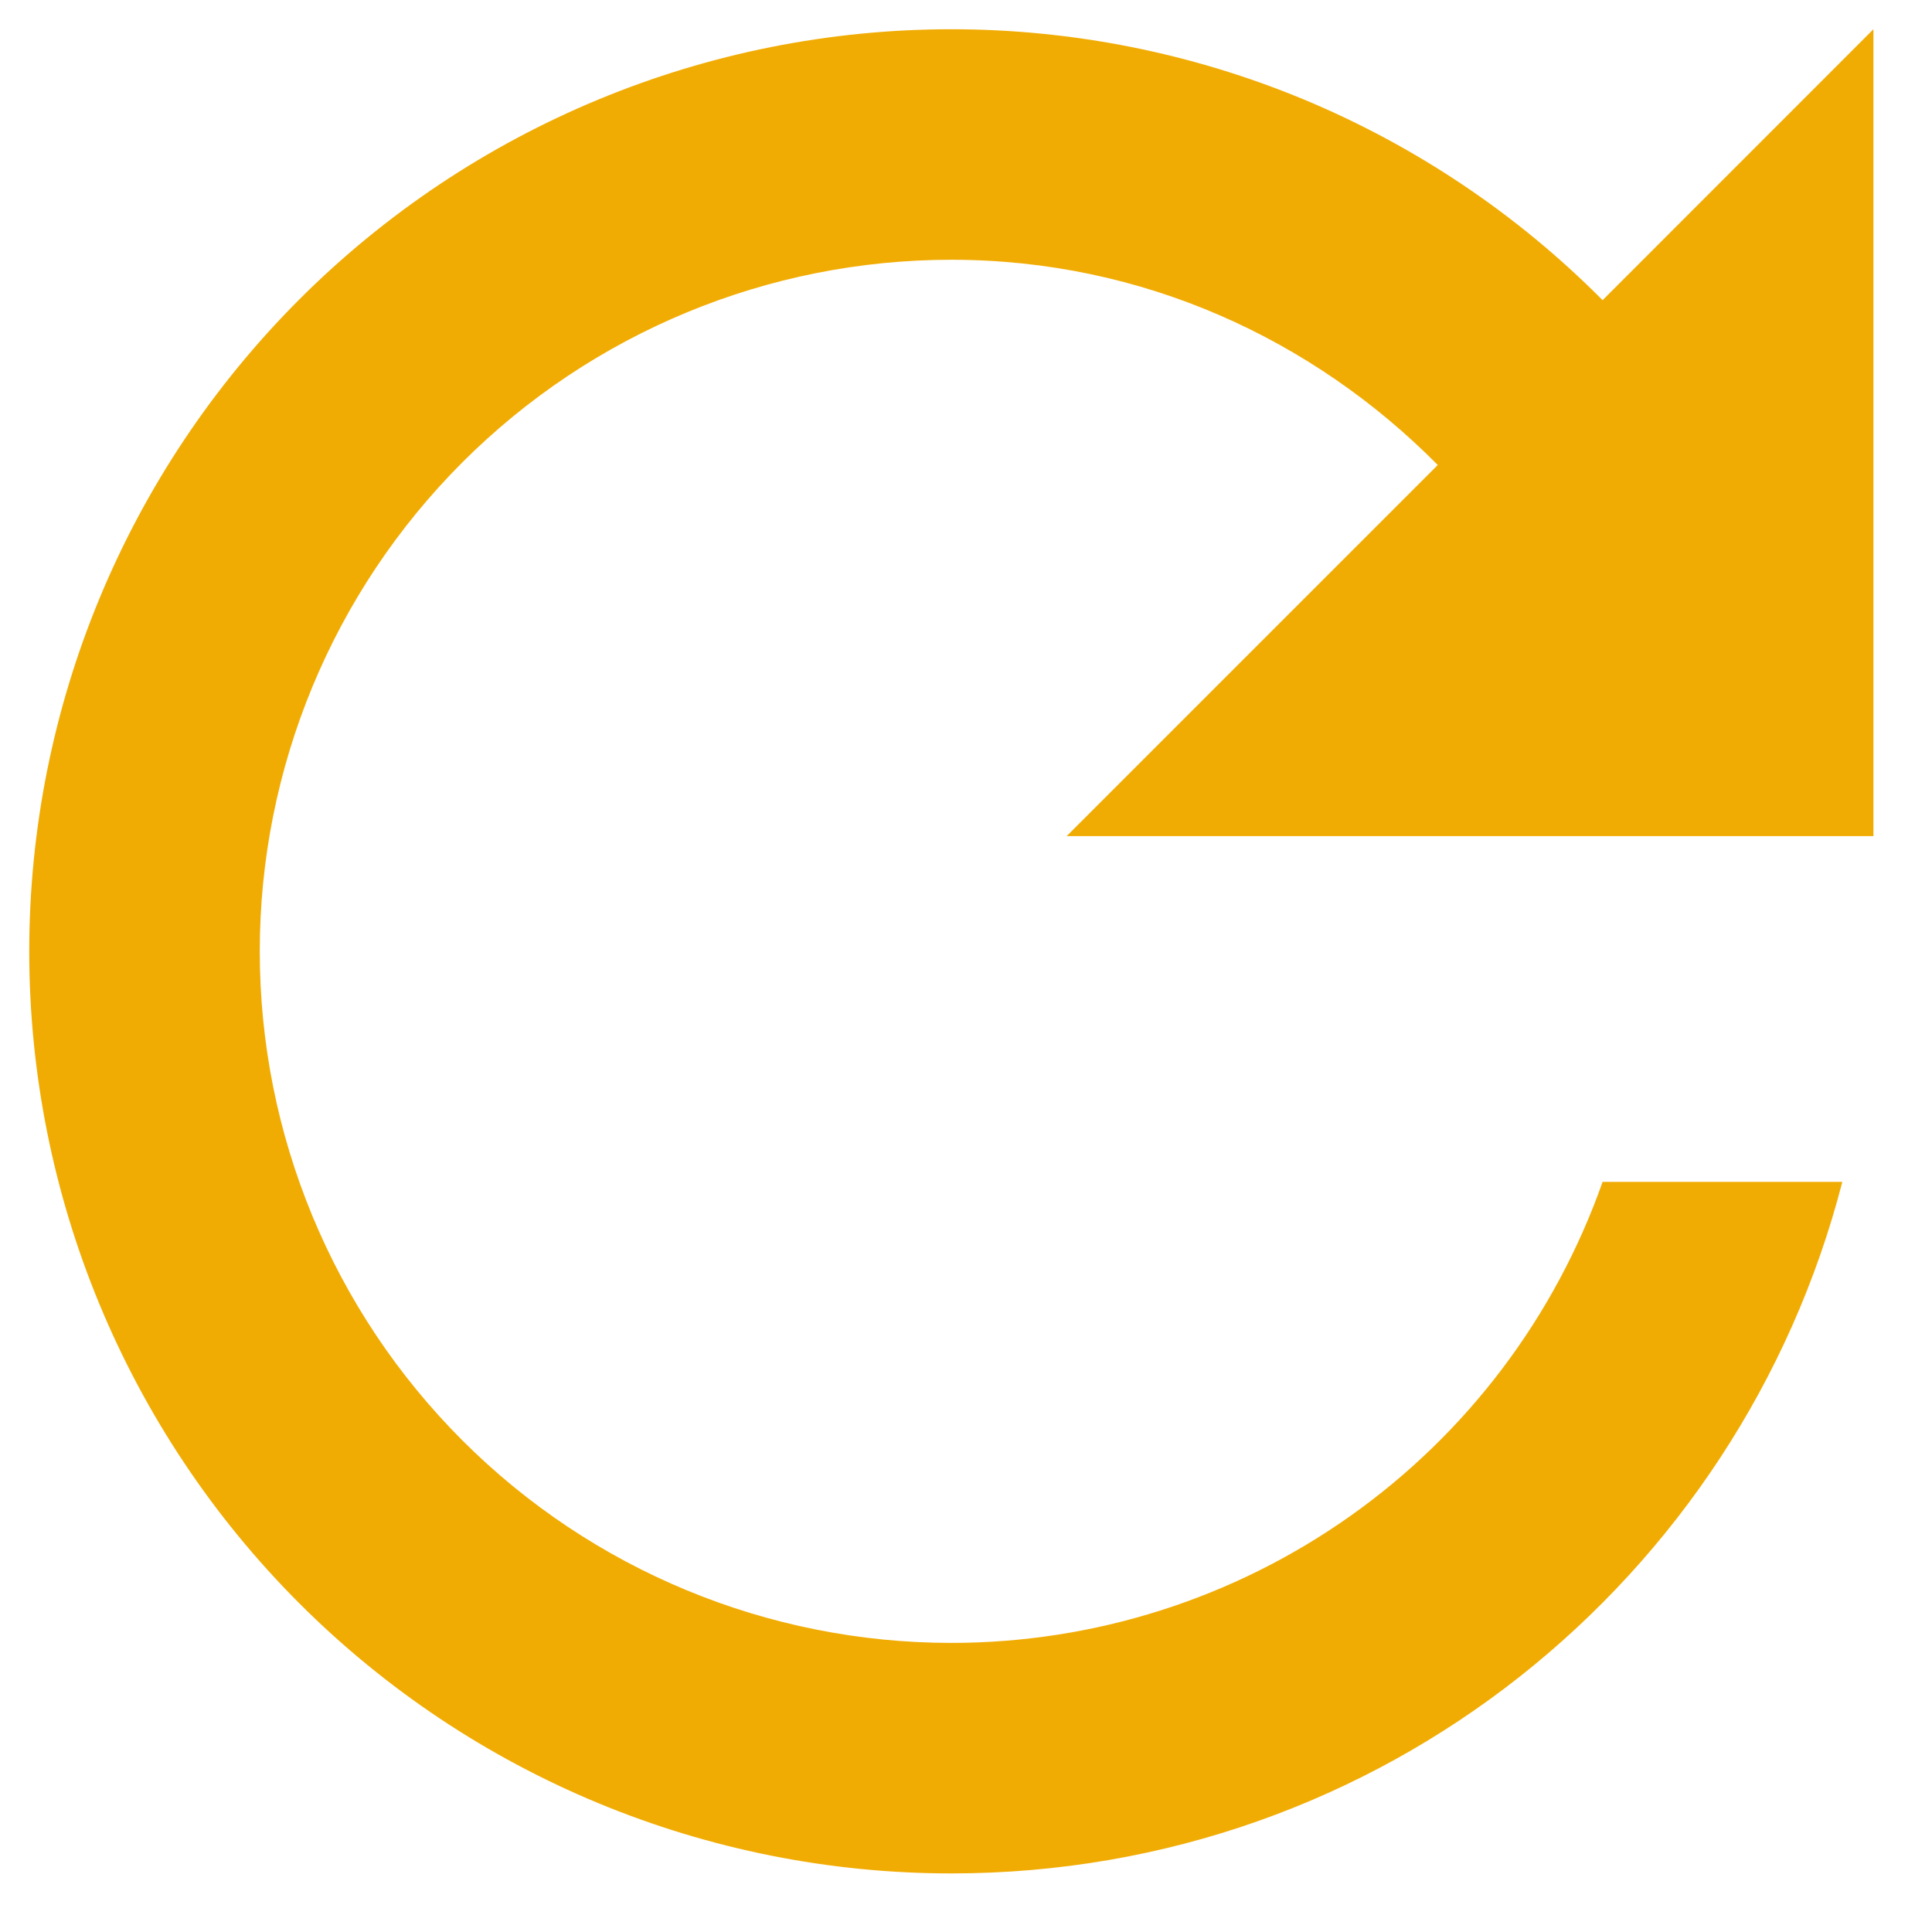 <svg width="22" height="22" viewBox="0 0 22 22" fill="none" xmlns="http://www.w3.org/2000/svg">
<path d="M18.249 3.418C17.278 2.44 16.122 1.664 14.85 1.134C13.577 0.605 12.212 0.333 10.833 0.333C8.049 0.333 5.378 1.44 3.409 3.409C1.44 5.378 0.333 8.048 0.333 10.833C0.333 13.618 1.44 16.289 3.409 18.258C5.378 20.227 8.049 21.333 10.833 21.333C15.729 21.333 19.811 17.986 20.979 13.458H18.249C17.708 14.993 16.705 16.323 15.376 17.263C14.048 18.203 12.461 18.708 10.833 18.708C8.745 18.708 6.742 17.879 5.265 16.402C3.788 14.925 2.958 12.922 2.958 10.833C2.958 8.745 3.788 6.742 5.265 5.265C6.742 3.788 8.745 2.958 10.833 2.958C13.012 2.958 14.955 3.864 16.372 5.295L12.146 9.521H21.333V0.333L18.249 3.418Z" fill="#F1AC04"/>
</svg>
